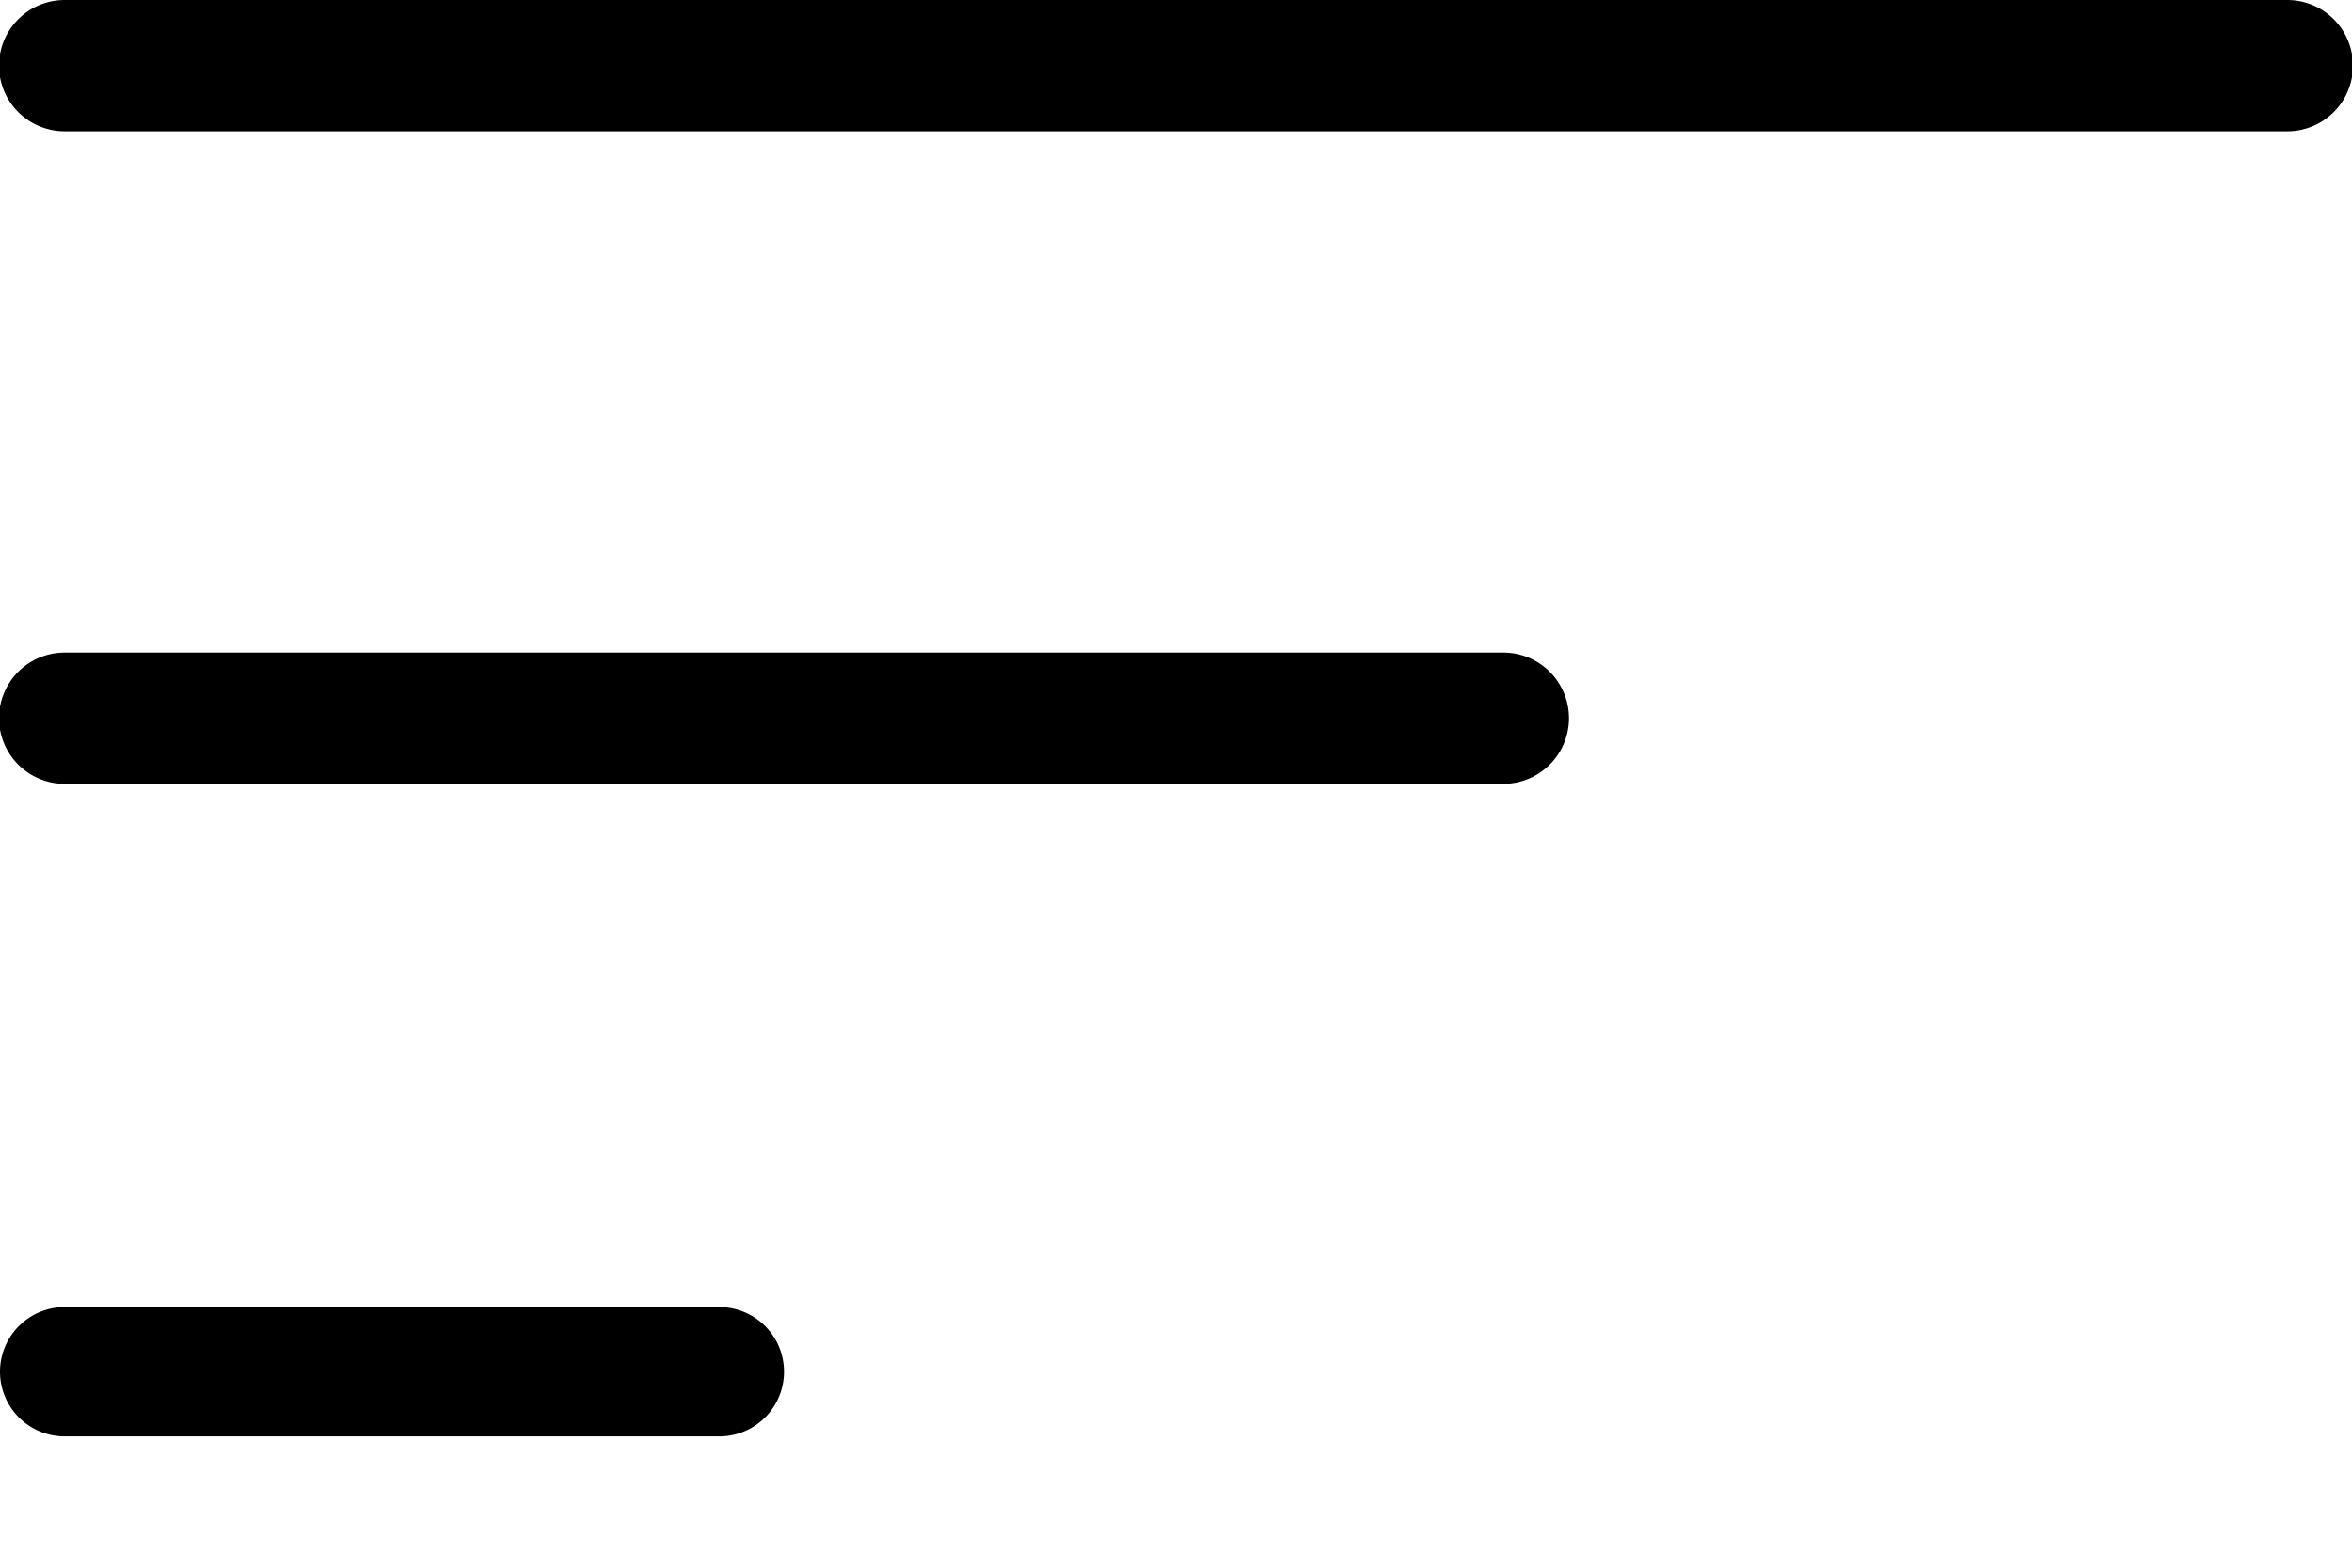 <svg width="12" height="8" viewBox="0 0 12 8" xmlns="http://www.w3.org/2000/svg"><path d="M.33.67a.33.33 0 0 1 0-.67h11.34a.33.33 0 0 1 0 .67H.33zM.33 4a.33.33 0 0 1 0-.67h7.34a.33.33 0 0 1 0 .67H.33zm0 3.33a.33.33 0 1 1 0-.66h3.34a.33.33 0 1 1 0 .66H.33z" fill="#000" fill-rule="nonzero"/></svg>